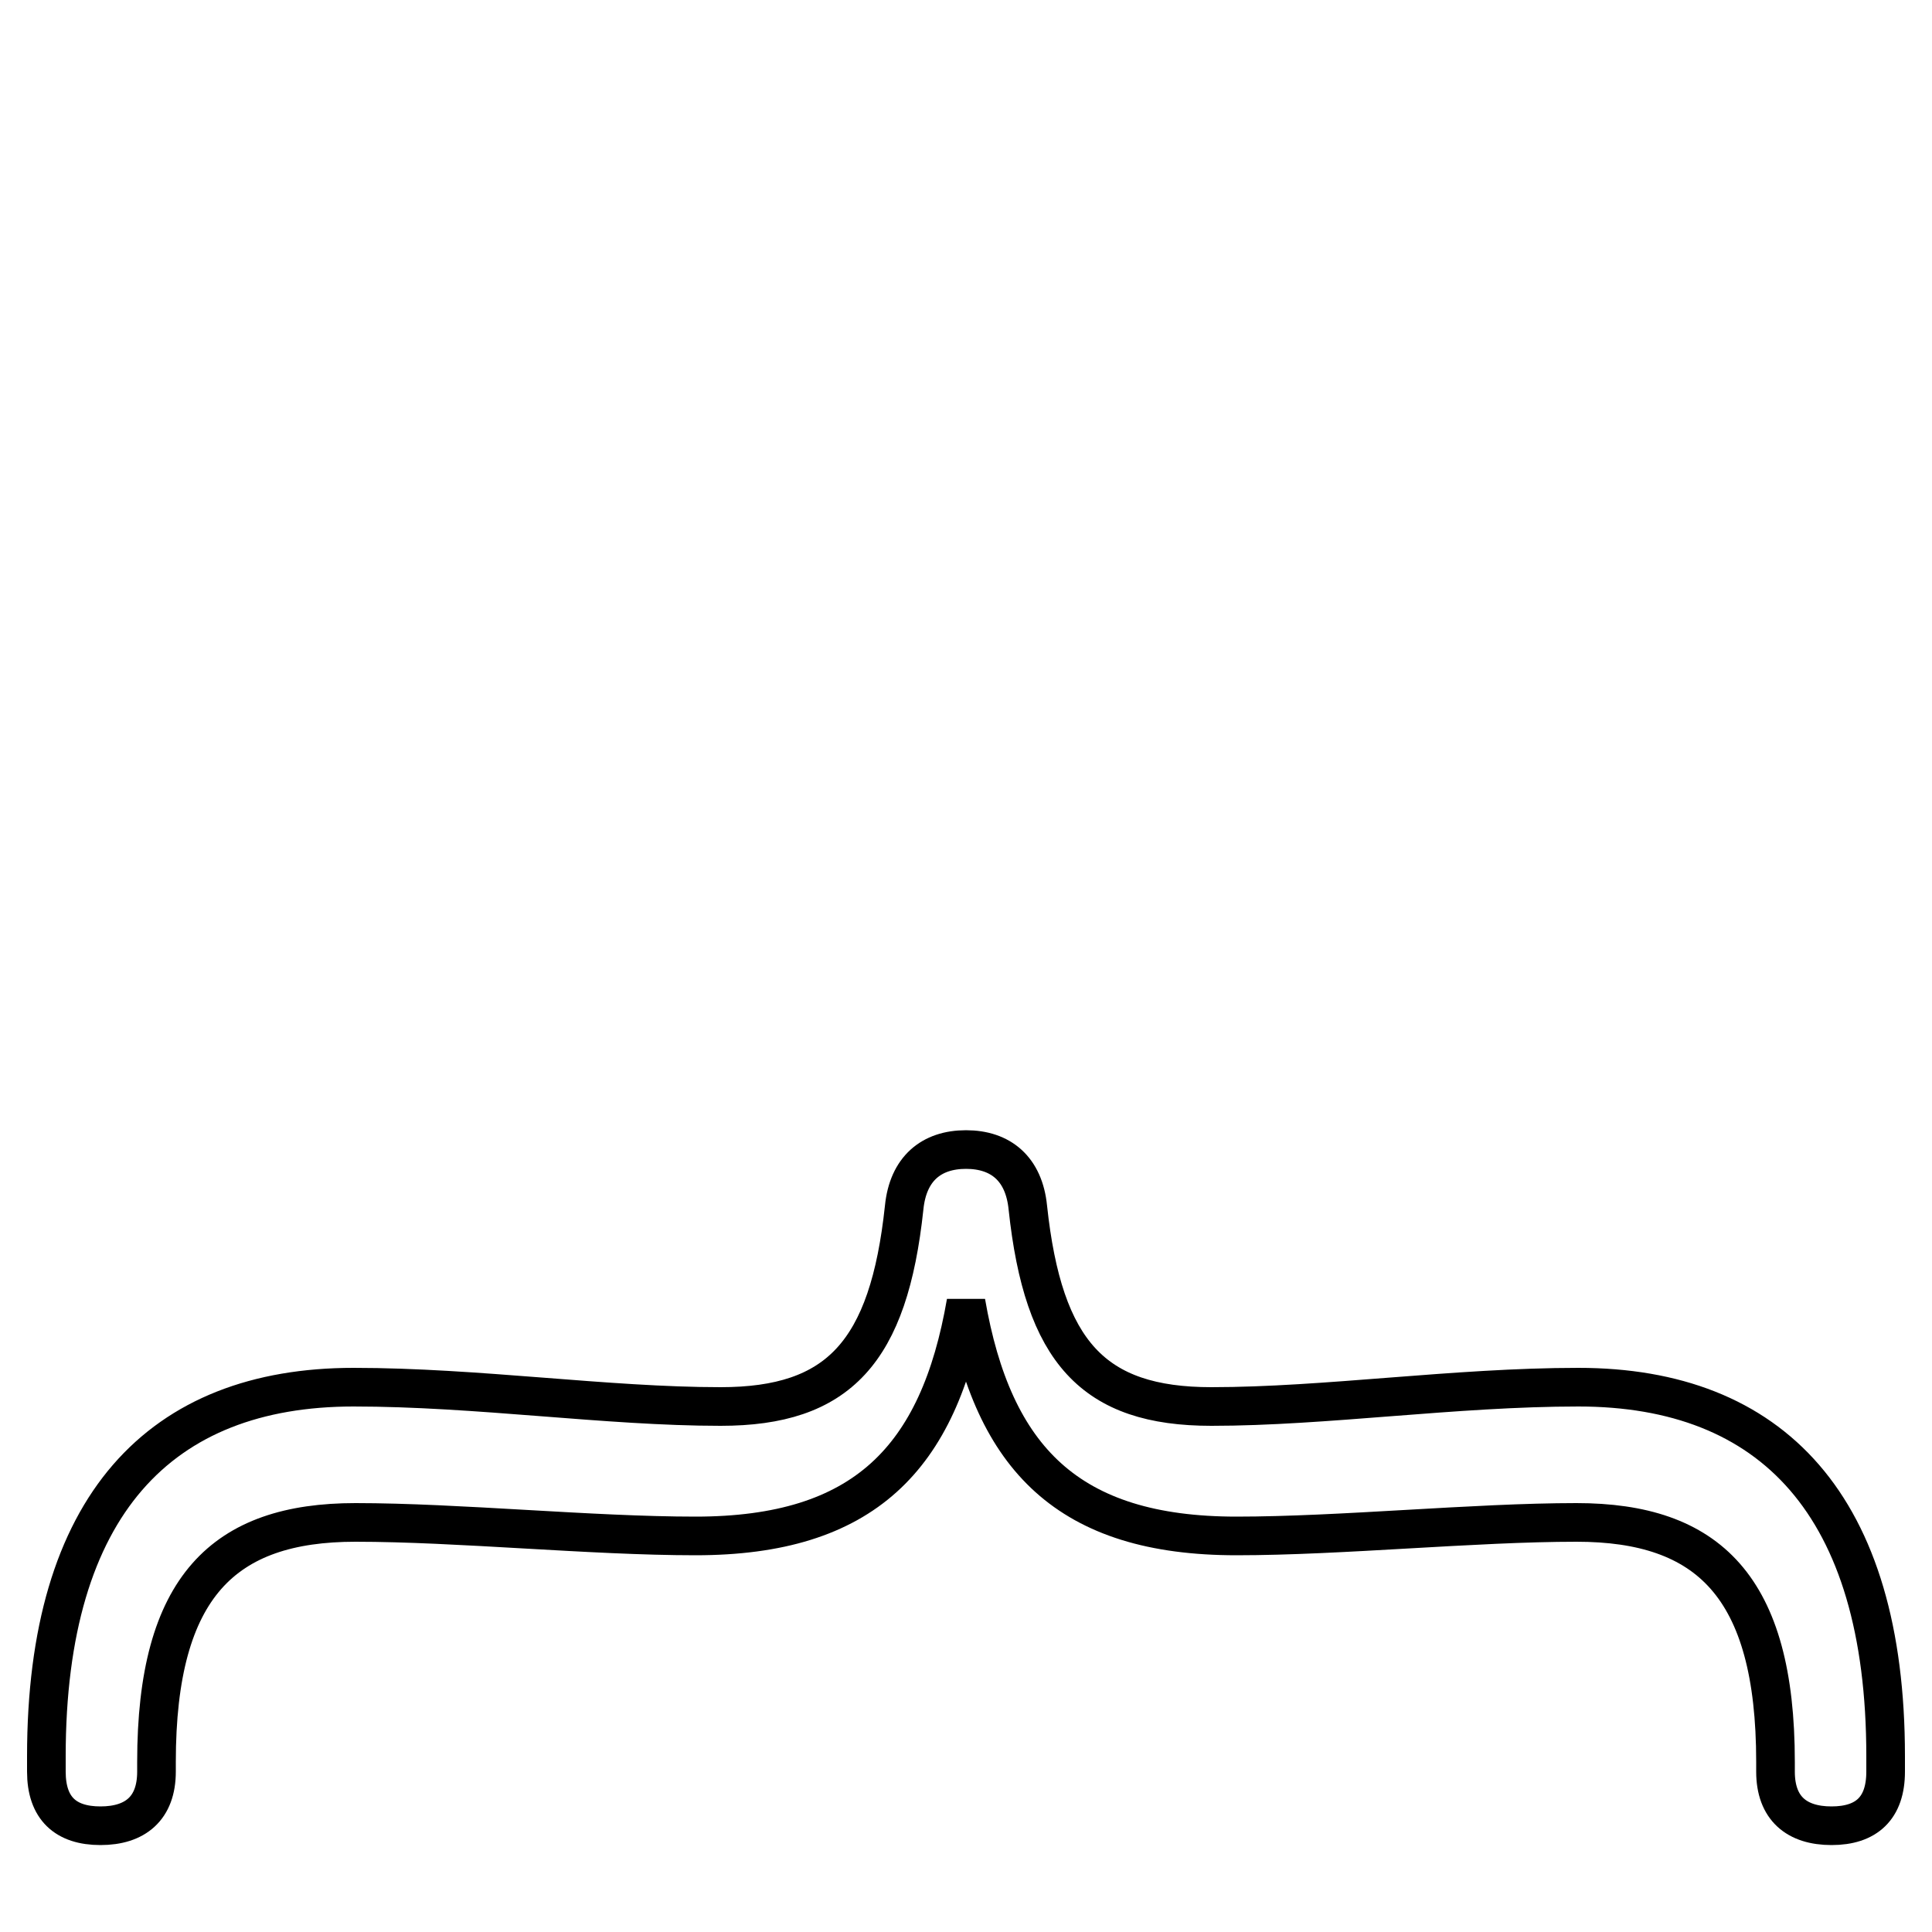 <?xml version='1.0' encoding='utf8'?>
<svg viewBox="0.0 -6.0 50.0 50.0" version="1.1" xmlns="http://www.w3.org/2000/svg">
<rect x="0.0" y="-6.0" width="50.0" height="50.0" fill="#808080" stroke="none"/>
<rect x="-1000" y="-1000" width="2000" height="2000" stroke="white" fill="white"/>
<g style="fill:white;stroke:#000000;  stroke-width:1">
<path d="M 25.0 -10.3 C 24.3 -6.25 22.35 -4.25 18.0 -4.25 C 15.3 -4.25 11.85 -4.6 9.2 -4.6 C 5.8 -4.6 4.05 -2.95 4.05 1.6 L 4.05 1.85 C 4.05 2.8 3.5 3.25 2.6 3.25 C 1.7 3.25 1.2 2.8 1.2 1.85 L 1.2 1.45 C 1.2 -5.05 4.15 -8.1 9.15 -8.1 C 12.35 -8.1 15.7 -7.6 18.65 -7.6 C 21.7 -7.6 23.0 -9.0 23.4 -12.75 C 23.5 -13.75 24.1 -14.25 25.0 -14.25 C 25.9 -14.25 26.5 -13.75 26.6 -12.75 C 27.0 -9.0 28.3 -7.6 31.35 -7.6 C 34.3 -7.6 37.65 -8.1 40.85 -8.1 C 45.85 -8.1 48.8 -5.05 48.8 1.45 L 48.8 1.85 C 48.8 2.8 48.3 3.25 47.4 3.25 C 46.5 3.25 45.95 2.8 45.95 1.85 L 45.95 1.6 C 45.95 -2.95 44.2 -4.6 40.8 -4.6 C 38.15 -4.6 34.7 -4.25 32.0 -4.25 C 27.65 -4.25 25.7 -6.25 25.0 -10.3 Z" transform="translate(0.0 38.0)" />
</g>
</svg>